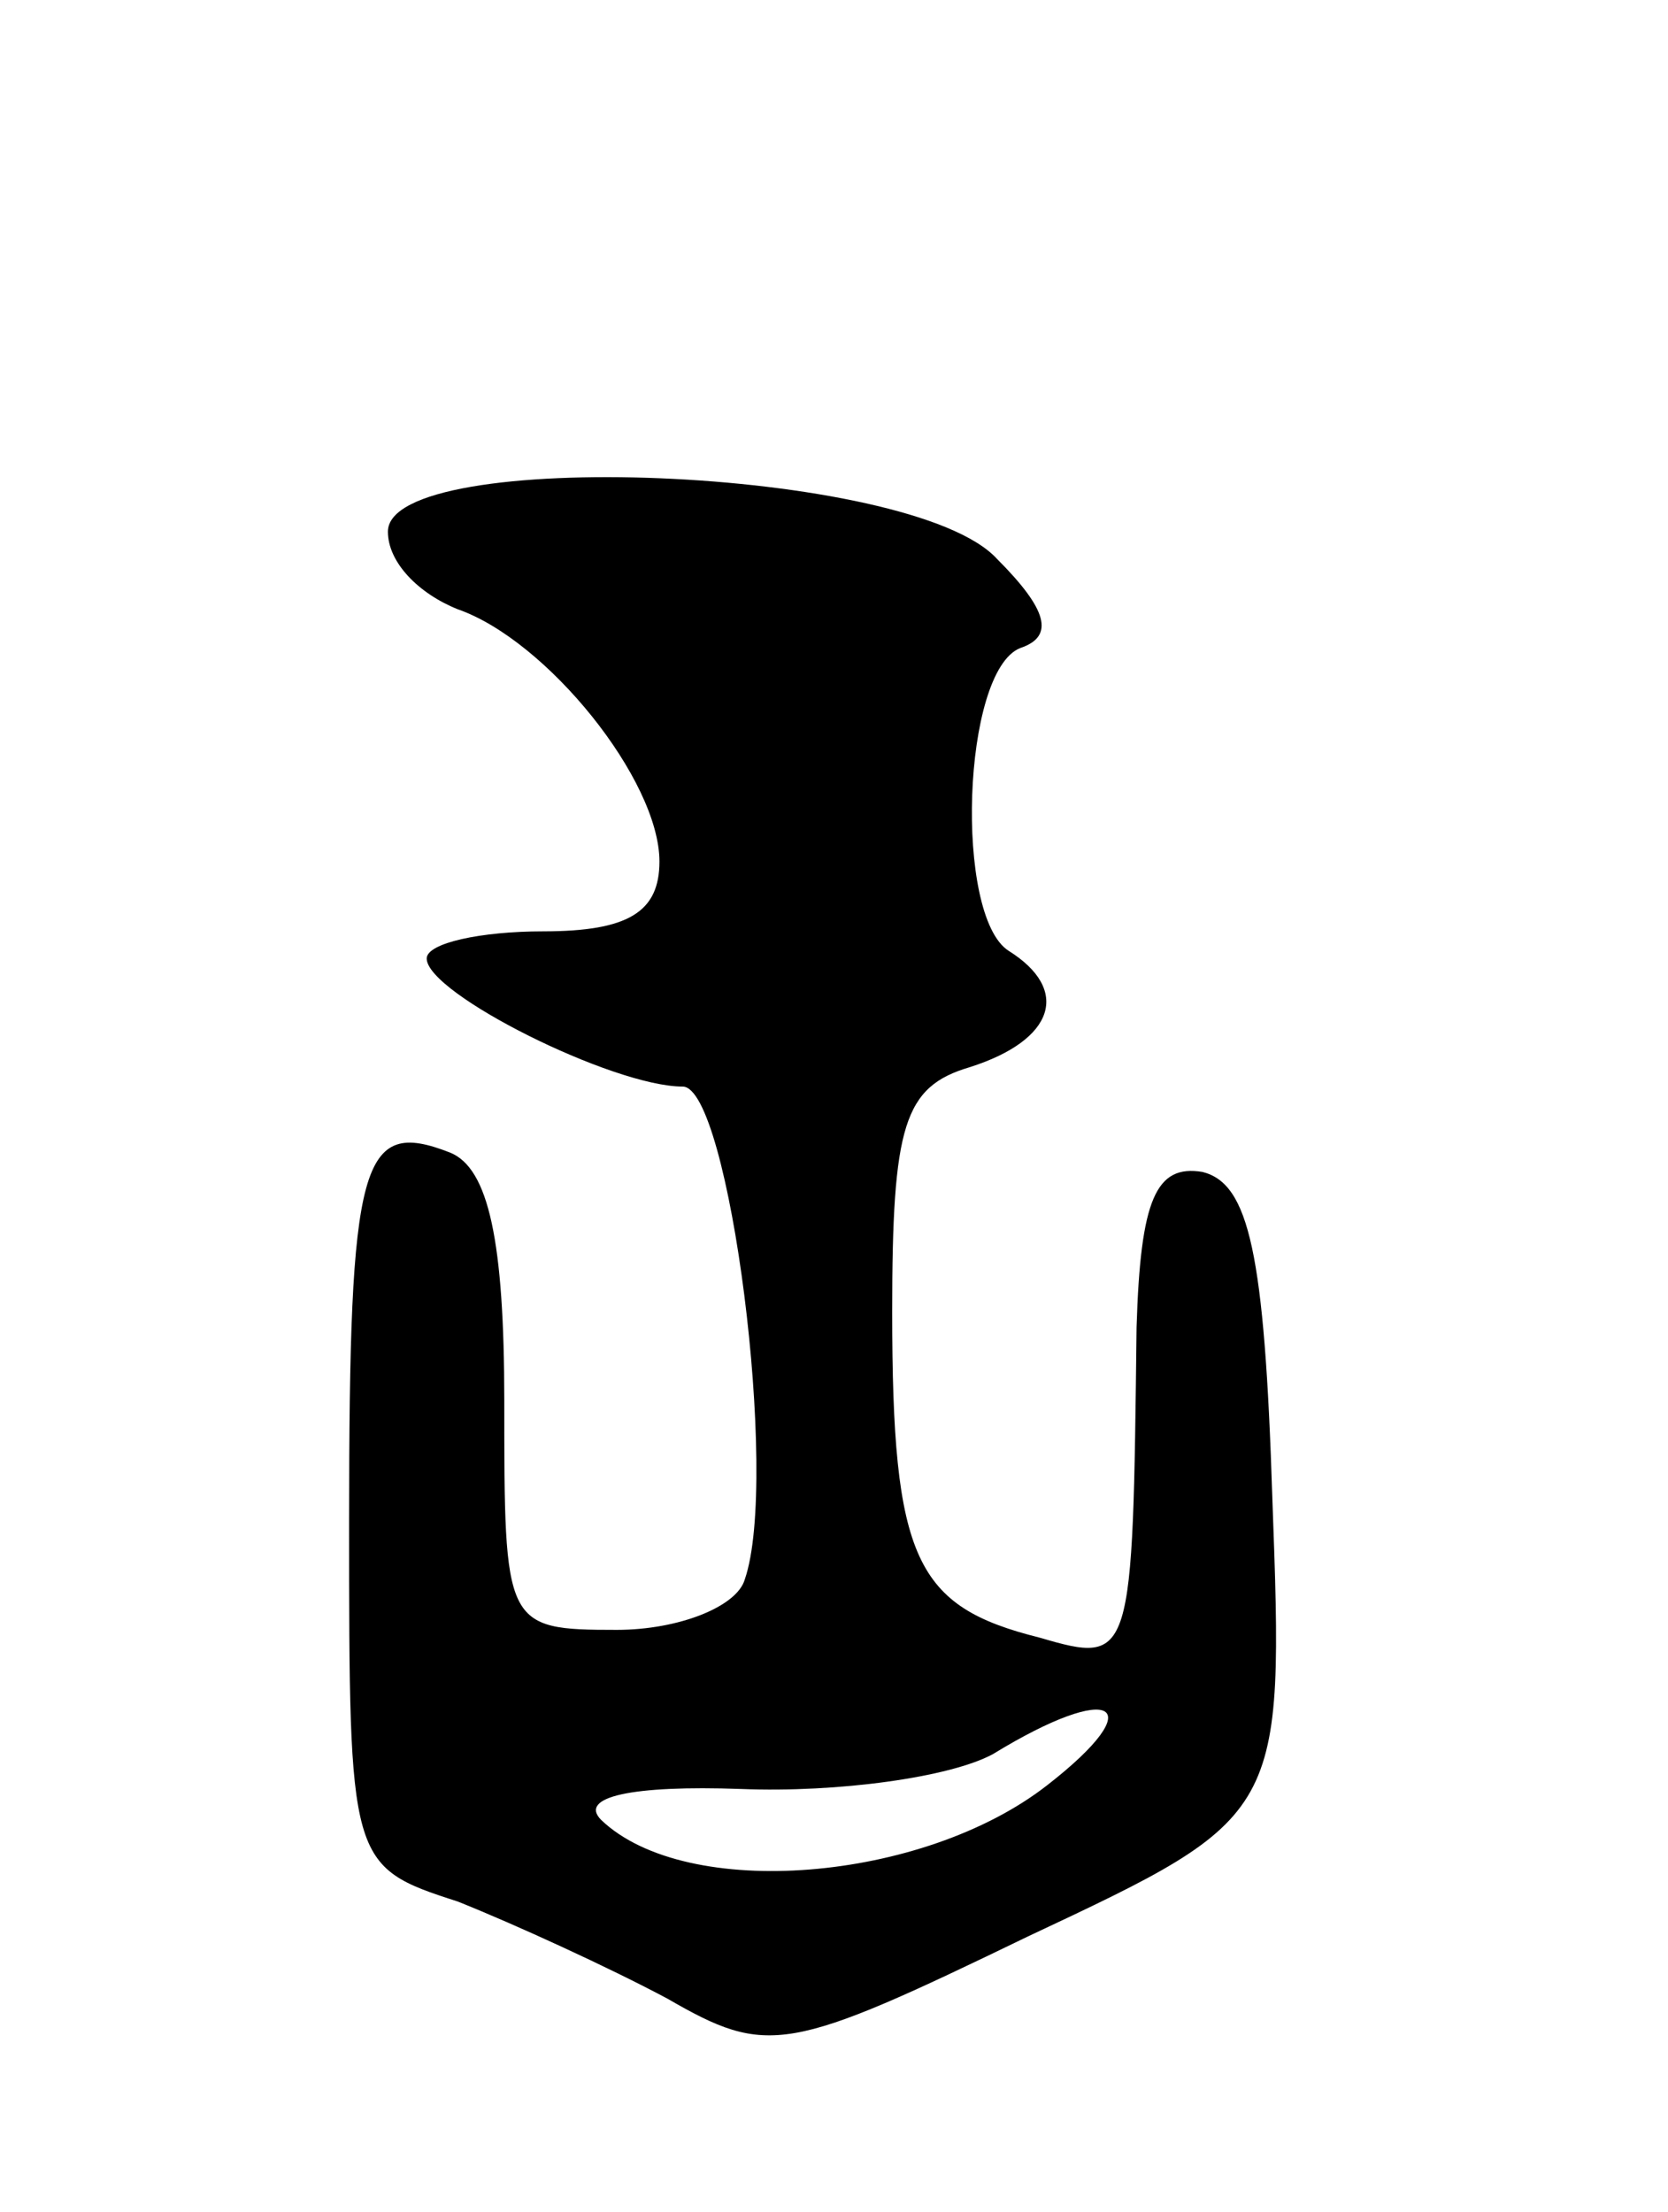<svg version="1.0" xmlns="http://www.w3.org/2000/svg"
 width="43pt" height="57pt" viewBox="0 0 43 57"
 preserveAspectRatio="xMidYMid meet">
<g transform="translate(0,57) scale(0.1,-0.1)"
fill="#000000" stroke="none">
<path d="M100 433 c0 -8 8 -16 18 -20 23 -8 52 -44 52 -65 0 -13 -8 -18 -30
-18 -16 0 -30 -3 -30 -7 0 -9 48 -33 66 -33 12 0 25 -101 16 -127 -2 -7 -17
-13 -33 -13 -29 0 -29 1 -29 59 0 41 -4 60 -14 64 -23 9 -26 -2 -26 -95 0 -88
0 -89 28 -98 15 -6 39 -17 54 -25 26 -15 31 -14 93 16 66 31 66 31 63 113 -2
63 -6 81 -18 84 -12 2 -16 -7 -17 -40 -1 -86 -1 -87 -25 -80 -32 8 -38 20 -38
84 0 48 3 58 20 63 22 7 26 20 10 30 -14 9 -12 72 3 78 9 3 7 10 -6 23 -22 24
-157 29 -157 7z m170 -323 c-32 -25 -93 -30 -115 -9 -6 6 8 9 36 8 25 -1 54 3
65 9 31 19 41 13 14 -8z"/>
</g>
</svg>
